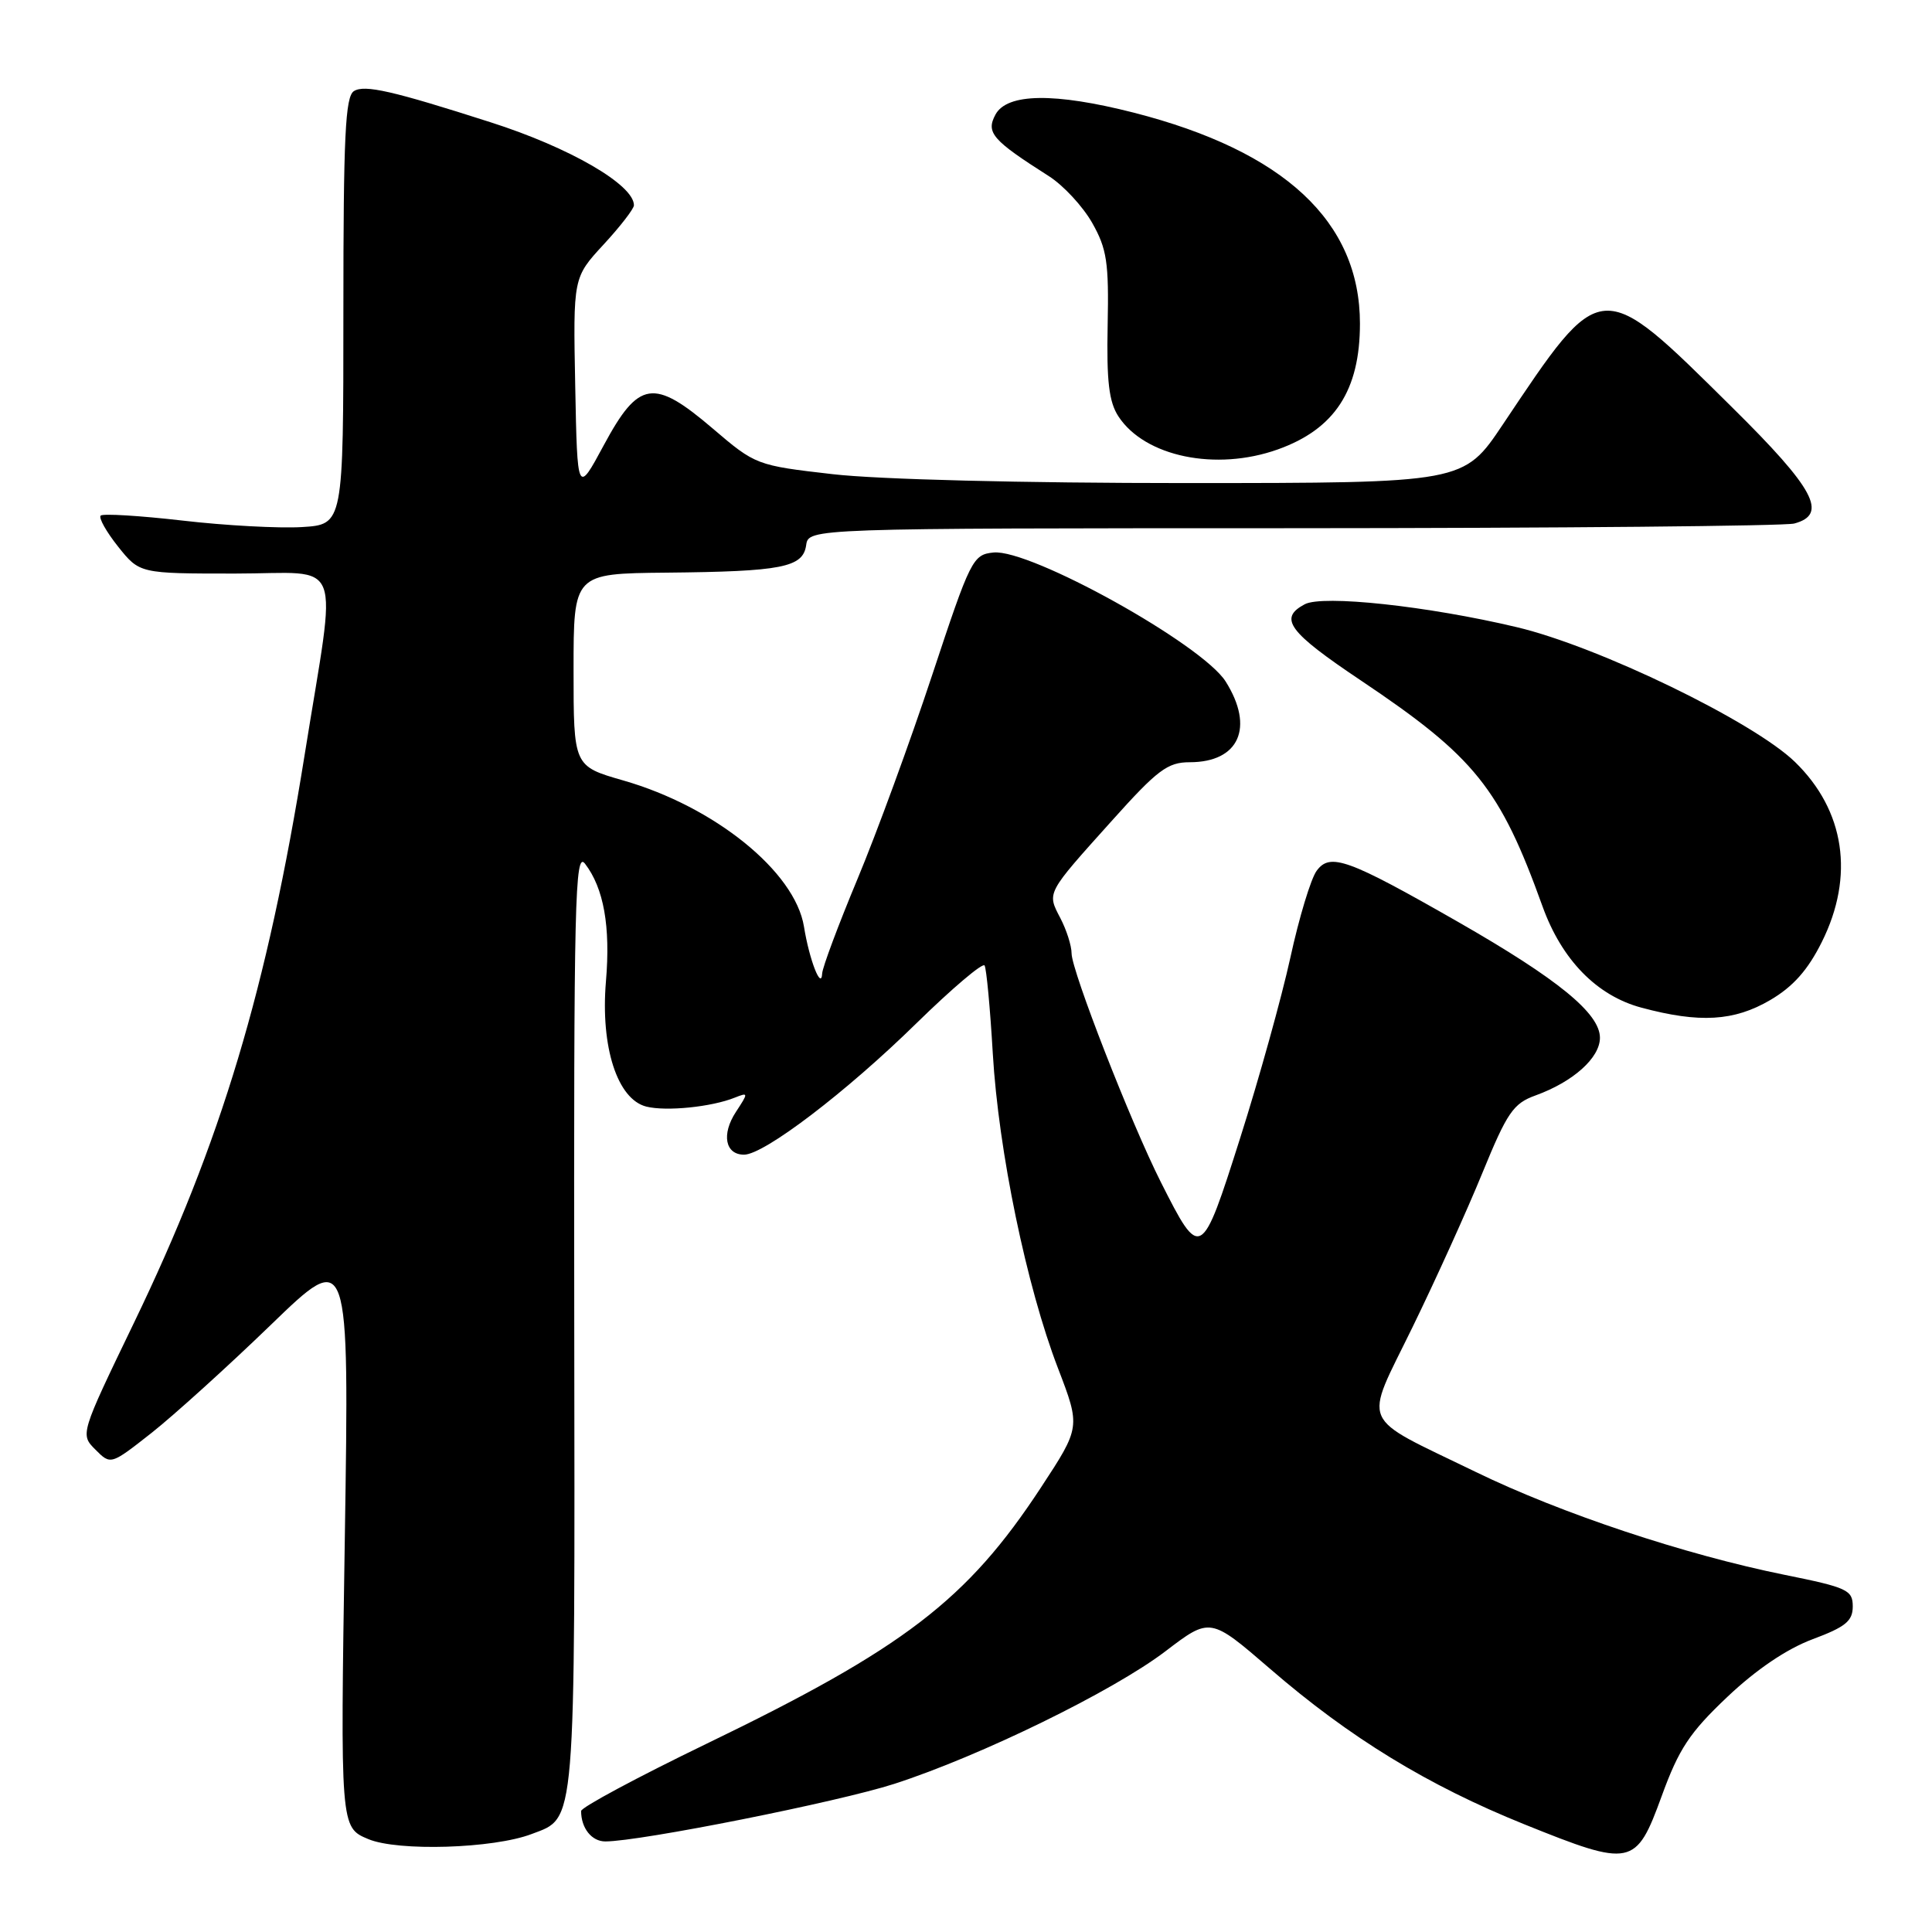 <?xml version="1.0" encoding="UTF-8" standalone="no"?>
<!DOCTYPE svg PUBLIC "-//W3C//DTD SVG 1.1//EN" "http://www.w3.org/Graphics/SVG/1.1/DTD/svg11.dtd" >
<svg xmlns="http://www.w3.org/2000/svg" xmlns:xlink="http://www.w3.org/1999/xlink" version="1.1" viewBox="0 0 256 256">
 <g >
 <path fill="currentColor"
d=" M 220.18 238.00 C 222.46 231.73 223.89 229.57 228.88 224.85 C 232.71 221.22 236.75 218.49 240.17 217.21 C 244.54 215.58 245.50 214.80 245.50 212.86 C 245.50 210.69 244.78 210.35 236.50 208.68 C 223.25 206.00 206.84 200.54 195.50 195.02 C 179.89 187.43 180.66 189.20 187.16 175.87 C 190.21 169.62 194.38 160.42 196.42 155.43 C 199.71 147.39 200.52 146.21 203.47 145.15 C 208.46 143.34 212.00 140.17 212.00 137.51 C 212.00 134.28 206.44 129.74 193.26 122.19 C 178.59 113.80 176.24 112.95 174.46 115.39 C 173.70 116.42 172.13 121.60 170.98 126.89 C 169.82 132.17 166.83 142.93 164.33 150.79 C 159.19 166.98 159.07 167.05 153.82 156.64 C 149.86 148.80 142.00 128.65 141.99 126.33 C 141.99 125.32 141.32 123.22 140.50 121.65 C 138.72 118.23 138.58 118.49 147.33 108.75 C 153.38 102.00 154.72 101.00 157.64 101.00 C 164.19 101.00 166.24 96.39 162.41 90.31 C 159.30 85.37 136.54 72.73 131.65 73.21 C 128.90 73.49 128.61 74.07 123.50 89.50 C 120.59 98.30 116.14 110.45 113.61 116.50 C 111.09 122.55 108.98 128.18 108.94 129.00 C 108.83 131.26 107.24 127.19 106.53 122.78 C 105.34 115.49 94.69 106.88 82.57 103.41 C 76.00 101.52 76.00 101.52 76.00 88.76 C 76.00 76.00 76.00 76.00 88.25 75.88 C 103.61 75.73 106.40 75.19 106.82 72.24 C 107.14 70.00 107.14 70.00 171.32 69.99 C 206.62 69.98 236.51 69.70 237.75 69.37 C 242.26 68.16 240.46 64.79 229.50 53.96 C 211.91 36.56 212.34 36.52 199.13 56.25 C 193.94 64.00 193.94 64.00 157.22 64.01 C 135.46 64.01 116.36 63.53 110.33 62.83 C 100.23 61.67 100.11 61.62 94.44 56.78 C 86.60 50.09 84.63 50.40 80.00 59.00 C 76.50 65.50 76.50 65.50 76.22 51.14 C 75.94 36.78 75.94 36.78 79.97 32.41 C 82.19 30.01 84.00 27.66 84.00 27.20 C 84.00 24.48 75.49 19.55 65.00 16.20 C 52.00 12.03 48.31 11.19 46.90 12.07 C 45.75 12.78 45.50 18.06 45.50 41.22 C 45.50 69.50 45.50 69.50 40.00 69.84 C 36.98 70.02 29.86 69.64 24.19 68.98 C 18.52 68.33 13.64 68.03 13.34 68.32 C 13.05 68.62 14.09 70.47 15.65 72.43 C 18.50 76.00 18.50 76.00 31.15 76.00 C 45.78 76.00 44.67 73.13 40.37 100.00 C 35.40 131.03 29.30 151.35 17.75 175.28 C 10.62 190.06 10.62 190.06 12.65 192.09 C 14.67 194.12 14.67 194.12 20.09 189.86 C 23.06 187.51 30.18 181.07 35.89 175.55 C 46.28 165.50 46.28 165.50 45.69 203.82 C 45.09 242.14 45.09 242.14 48.80 243.69 C 52.73 245.34 65.38 244.95 70.44 243.02 C 76.36 240.77 76.18 242.90 76.09 174.79 C 76.02 119.19 76.18 112.71 77.52 114.45 C 80.00 117.69 80.91 122.74 80.29 130.04 C 79.56 138.74 81.80 145.66 85.64 146.63 C 88.29 147.29 94.29 146.68 97.37 145.44 C 99.18 144.72 99.18 144.79 97.51 147.34 C 95.57 150.30 96.09 153.00 98.59 153.00 C 101.25 153.00 112.15 144.69 121.42 135.60 C 126.14 130.98 130.21 127.53 130.46 127.93 C 130.71 128.34 131.20 133.58 131.55 139.59 C 132.31 152.53 136.02 170.46 140.19 181.30 C 143.18 189.10 143.18 189.10 137.92 197.12 C 128.14 212.02 119.81 218.40 93.53 231.10 C 84.44 235.50 77.00 239.49 77.00 239.97 C 77.00 242.24 78.40 244.00 80.21 244.00 C 84.81 244.00 111.11 238.76 118.50 236.37 C 129.92 232.68 147.50 224.08 154.43 218.80 C 160.36 214.28 160.36 214.28 168.32 221.15 C 178.87 230.27 189.20 236.58 201.98 241.73 C 216.20 247.46 216.77 247.34 220.18 238.00 Z  M 234.57 132.51 C 237.59 130.74 239.55 128.54 241.40 124.82 C 245.76 116.08 244.46 107.39 237.84 100.96 C 232.33 95.61 211.82 85.67 200.97 83.10 C 189.18 80.30 175.25 78.80 172.88 80.07 C 169.39 81.93 170.70 83.72 180.36 90.19 C 195.45 100.31 198.75 104.42 204.40 120.12 C 206.95 127.19 211.59 131.94 217.50 133.52 C 225.20 135.59 229.78 135.32 234.57 132.51 Z  M 169.32 59.55 C 176.85 56.86 180.20 51.74 180.20 42.88 C 180.20 29.37 170.19 20.04 150.24 14.93 C 139.73 12.25 133.43 12.34 131.90 15.19 C 130.62 17.58 131.47 18.56 138.98 23.34 C 140.90 24.56 143.48 27.35 144.72 29.53 C 146.67 32.98 146.94 34.76 146.77 43.10 C 146.62 50.53 146.94 53.25 148.20 55.18 C 151.70 60.52 161.13 62.47 169.32 59.55 Z "/>
</g>
</svg>